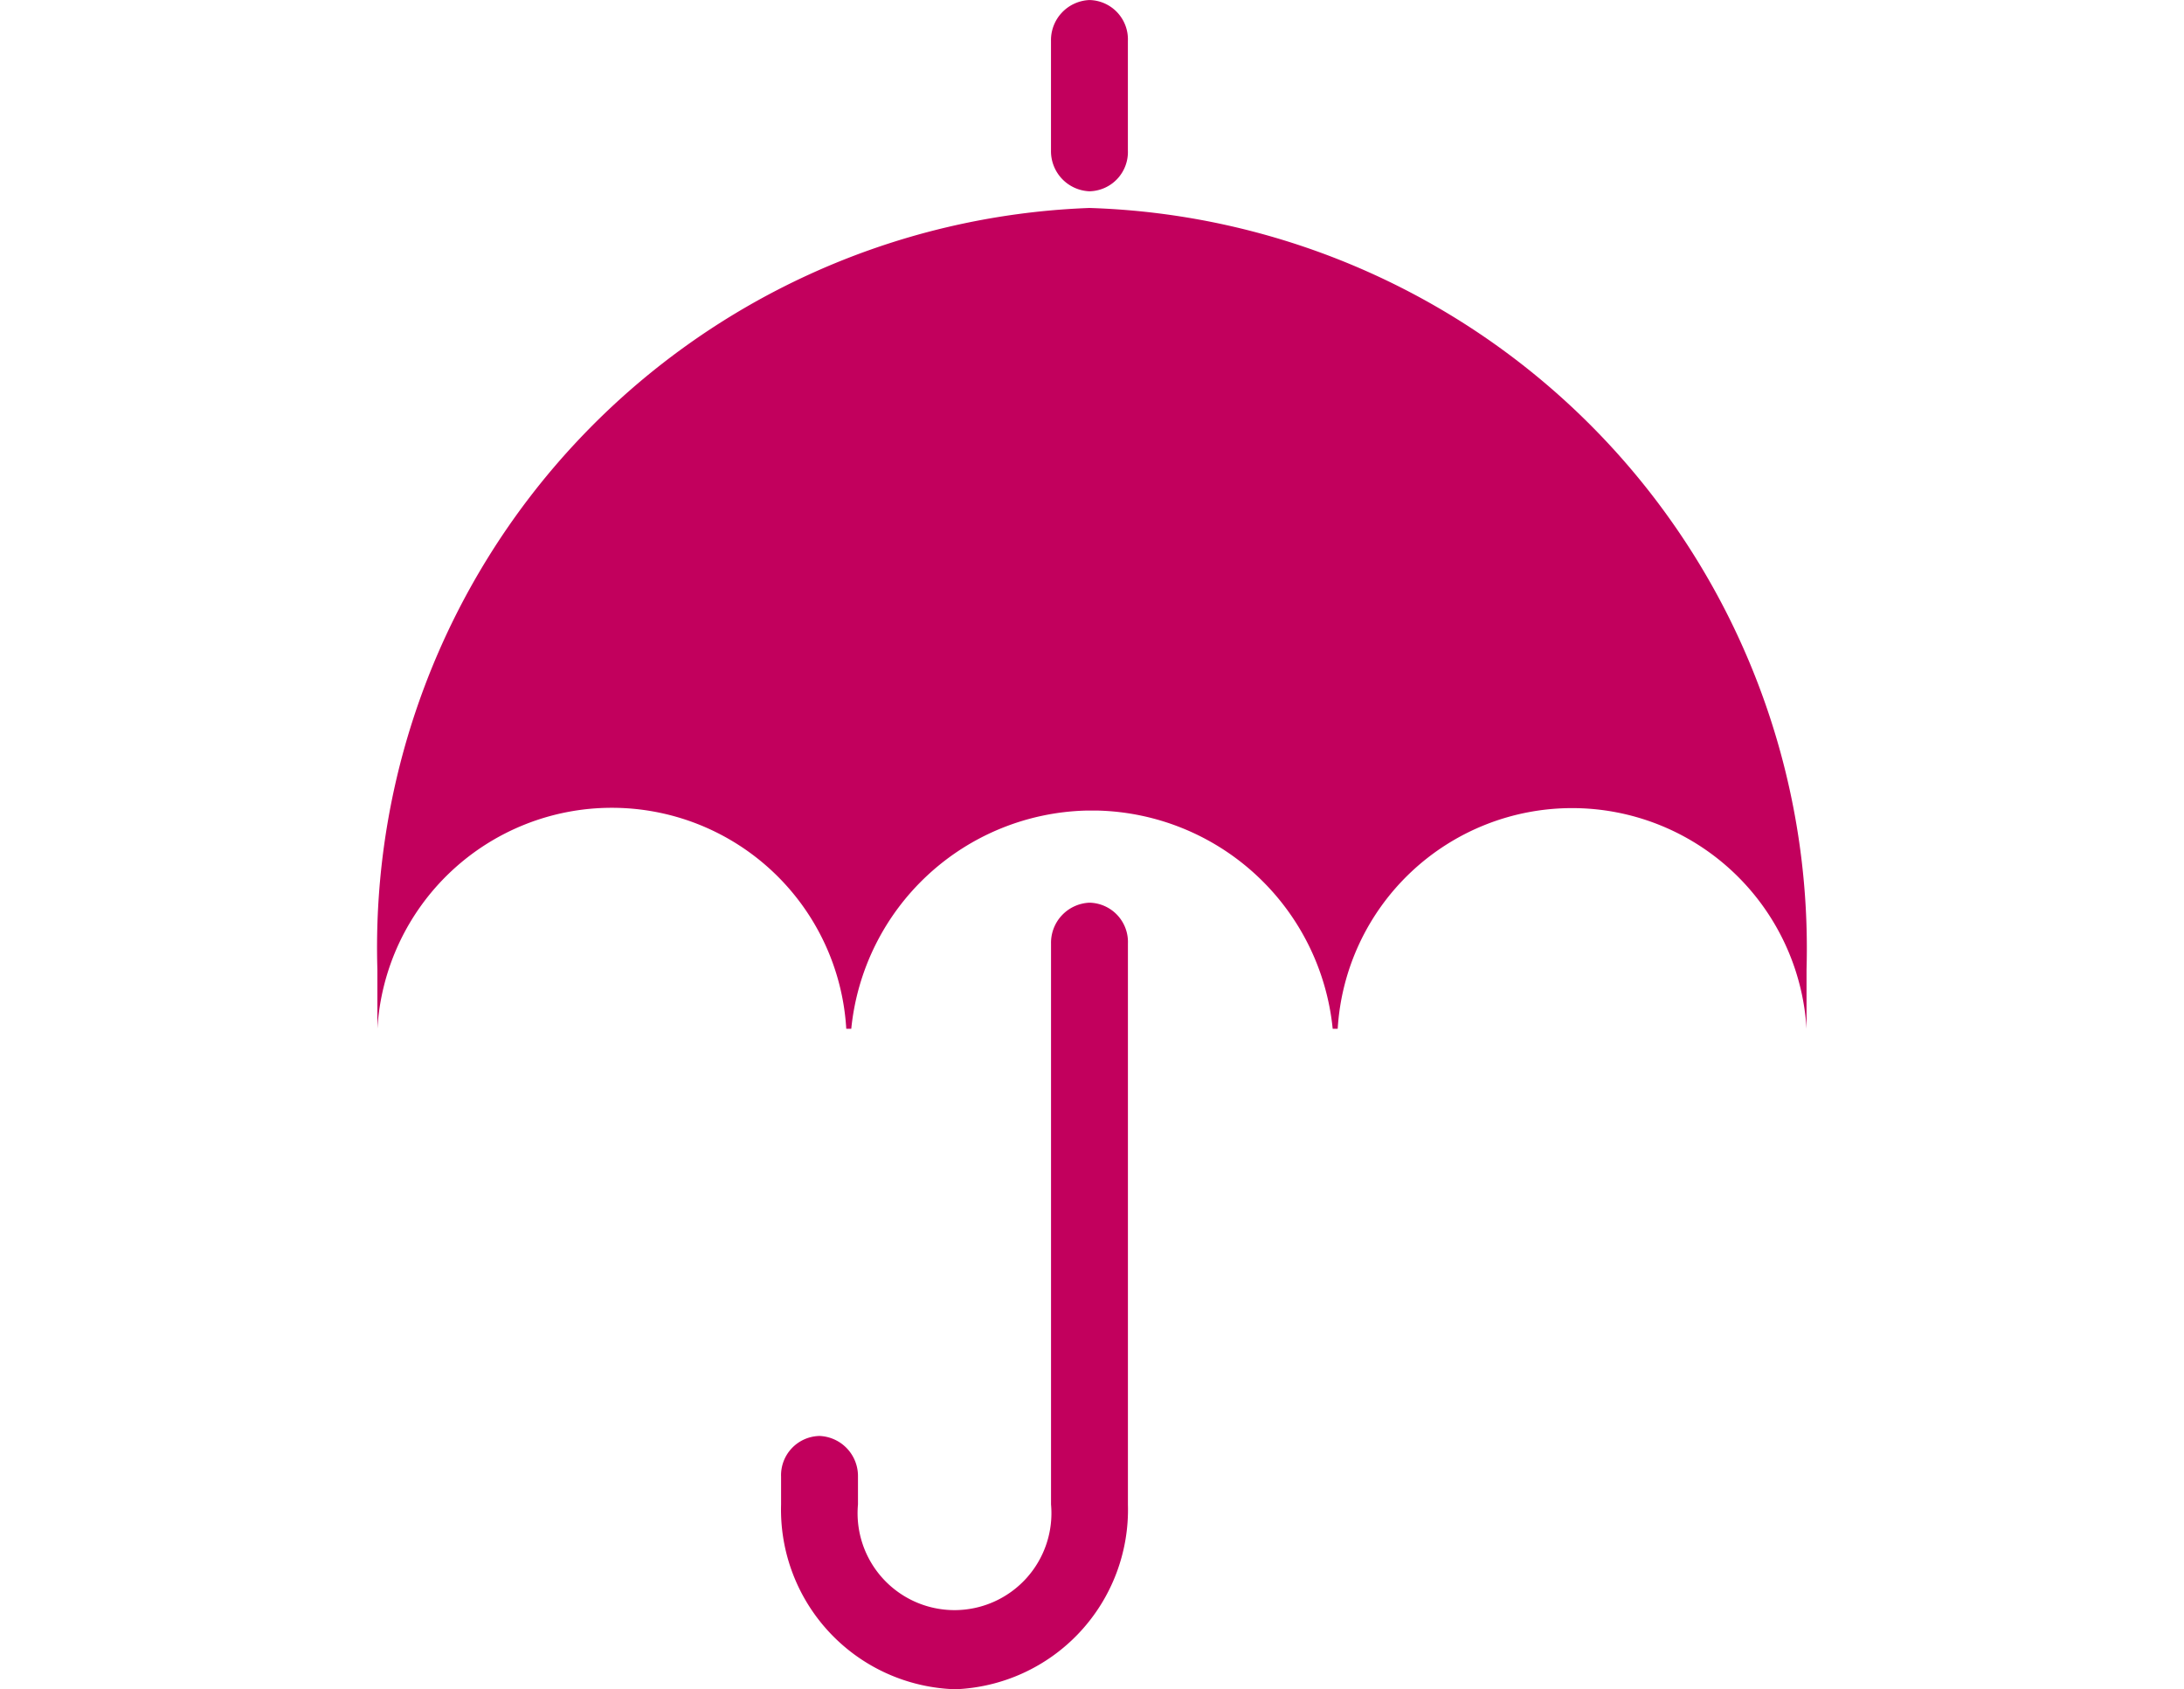 <svg id="Critical9" xmlns="http://www.w3.org/2000/svg" xmlns:xlink="http://www.w3.org/1999/xlink" width="58" height="44.853" viewBox="0 0 58 44.853">
  <defs>
    <clipPath id="clip-path">
      <rect id="Rectangle_11673" data-name="Rectangle 11673" width="58" height="44.853" fill="#ad5480"/>
    </clipPath>
  </defs>
  <g id="Mask_Group_56" data-name="Mask Group 56" clip-path="url(#clip-path)">
    <g id="Group_24228" data-name="Group 24228" transform="translate(7443.771 9446.082)">
      <path id="Path_49161" data-name="Path 49161" d="M130.034,174.251h0a19.665,19.665,0,0,1,19.043,20.219v1.574a6.237,6.237,0,0,0-12.451,0h-.133a6.437,6.437,0,0,0-6.237-5.793h-.311a6.437,6.437,0,0,0-6.237,5.793h-.133a6.237,6.237,0,0,0-12.452,0v-1.574a19.645,19.645,0,0,1,18.91-20.219Z" transform="translate(-7544.872 -9614.811)" fill="#c2005d"/>
      <path id="Path_49162" data-name="Path 49162" d="M118.356,199.648a4.772,4.772,0,0,0,4.594-4.905V179.848a1.043,1.043,0,0,0-1.021-1.085,1.065,1.065,0,0,0-1.021,1.085v14.892a2.574,2.574,0,1,1-5.127,0v-.733a1.065,1.065,0,0,0-1.021-1.085,1.043,1.043,0,0,0-1.021,1.085v.733a4.772,4.772,0,0,0,4.616,4.907Z" transform="translate(-7536.767 -9600.877)" fill="#c2005d"/>
      <path id="Path_49163" data-name="Path 49163" d="M116.511,177.983a1.043,1.043,0,0,0,1.021-1.085V173.99a1.043,1.043,0,0,0-1.021-1.085,1.065,1.065,0,0,0-1.021,1.085V176.9A1.065,1.065,0,0,0,116.511,177.983Z" transform="translate(-7531.35 -9618.986)" fill="#c2005d"/>
    </g>
  </g>
</svg>
